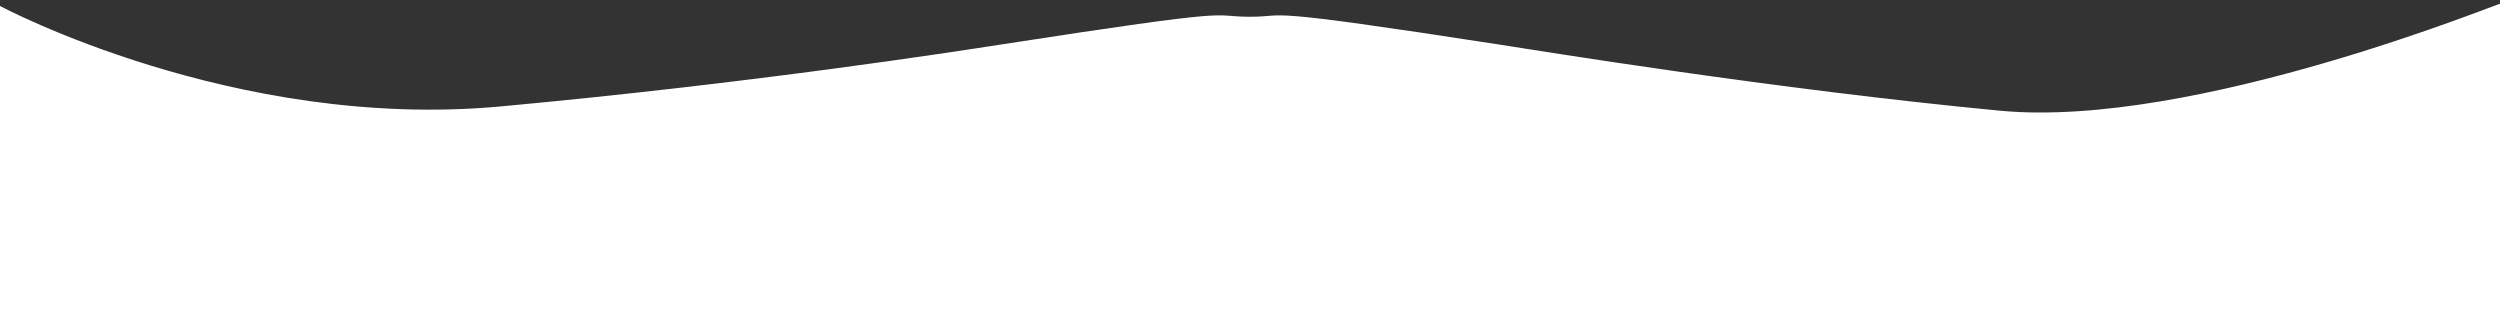 <?xml version="1.0" encoding="utf-8"?>
<svg viewBox="0 182.131 1000 133.333" xmlns="http://www.w3.org/2000/svg">
  <rect x="0" y="182.131" width="1000" height="133.333" fill="#333333" stroke="none"/>
  <path fill-opacity="1" d="M 0 184.536 C 0 184.536 93.557 234.516 200 224.725 C 300 215.526 382.228 202.752 400 200 C 500 184.516 482.596 188.827 500 188.832 C 516.295 188.837 500 184.536 600 200 C 614.002 202.165 710.354 217.917 800 226.412 C 877.726 233.778 1001.493 182.464 1000 183.677 L 1000 315.636 L 958.33 315.636 C 916.67 315.636 833.33 315.636 750 315.636 C 666.67 315.636 583.33 315.636 500 315.636 C 416.67 315.636 333.33 315.636 250 315.636 C 166.67 315.636 83.33 315.636 41.67 315.636 L 0 315.636 L 0 184.536 Z" style="fill: white"/>
</svg>